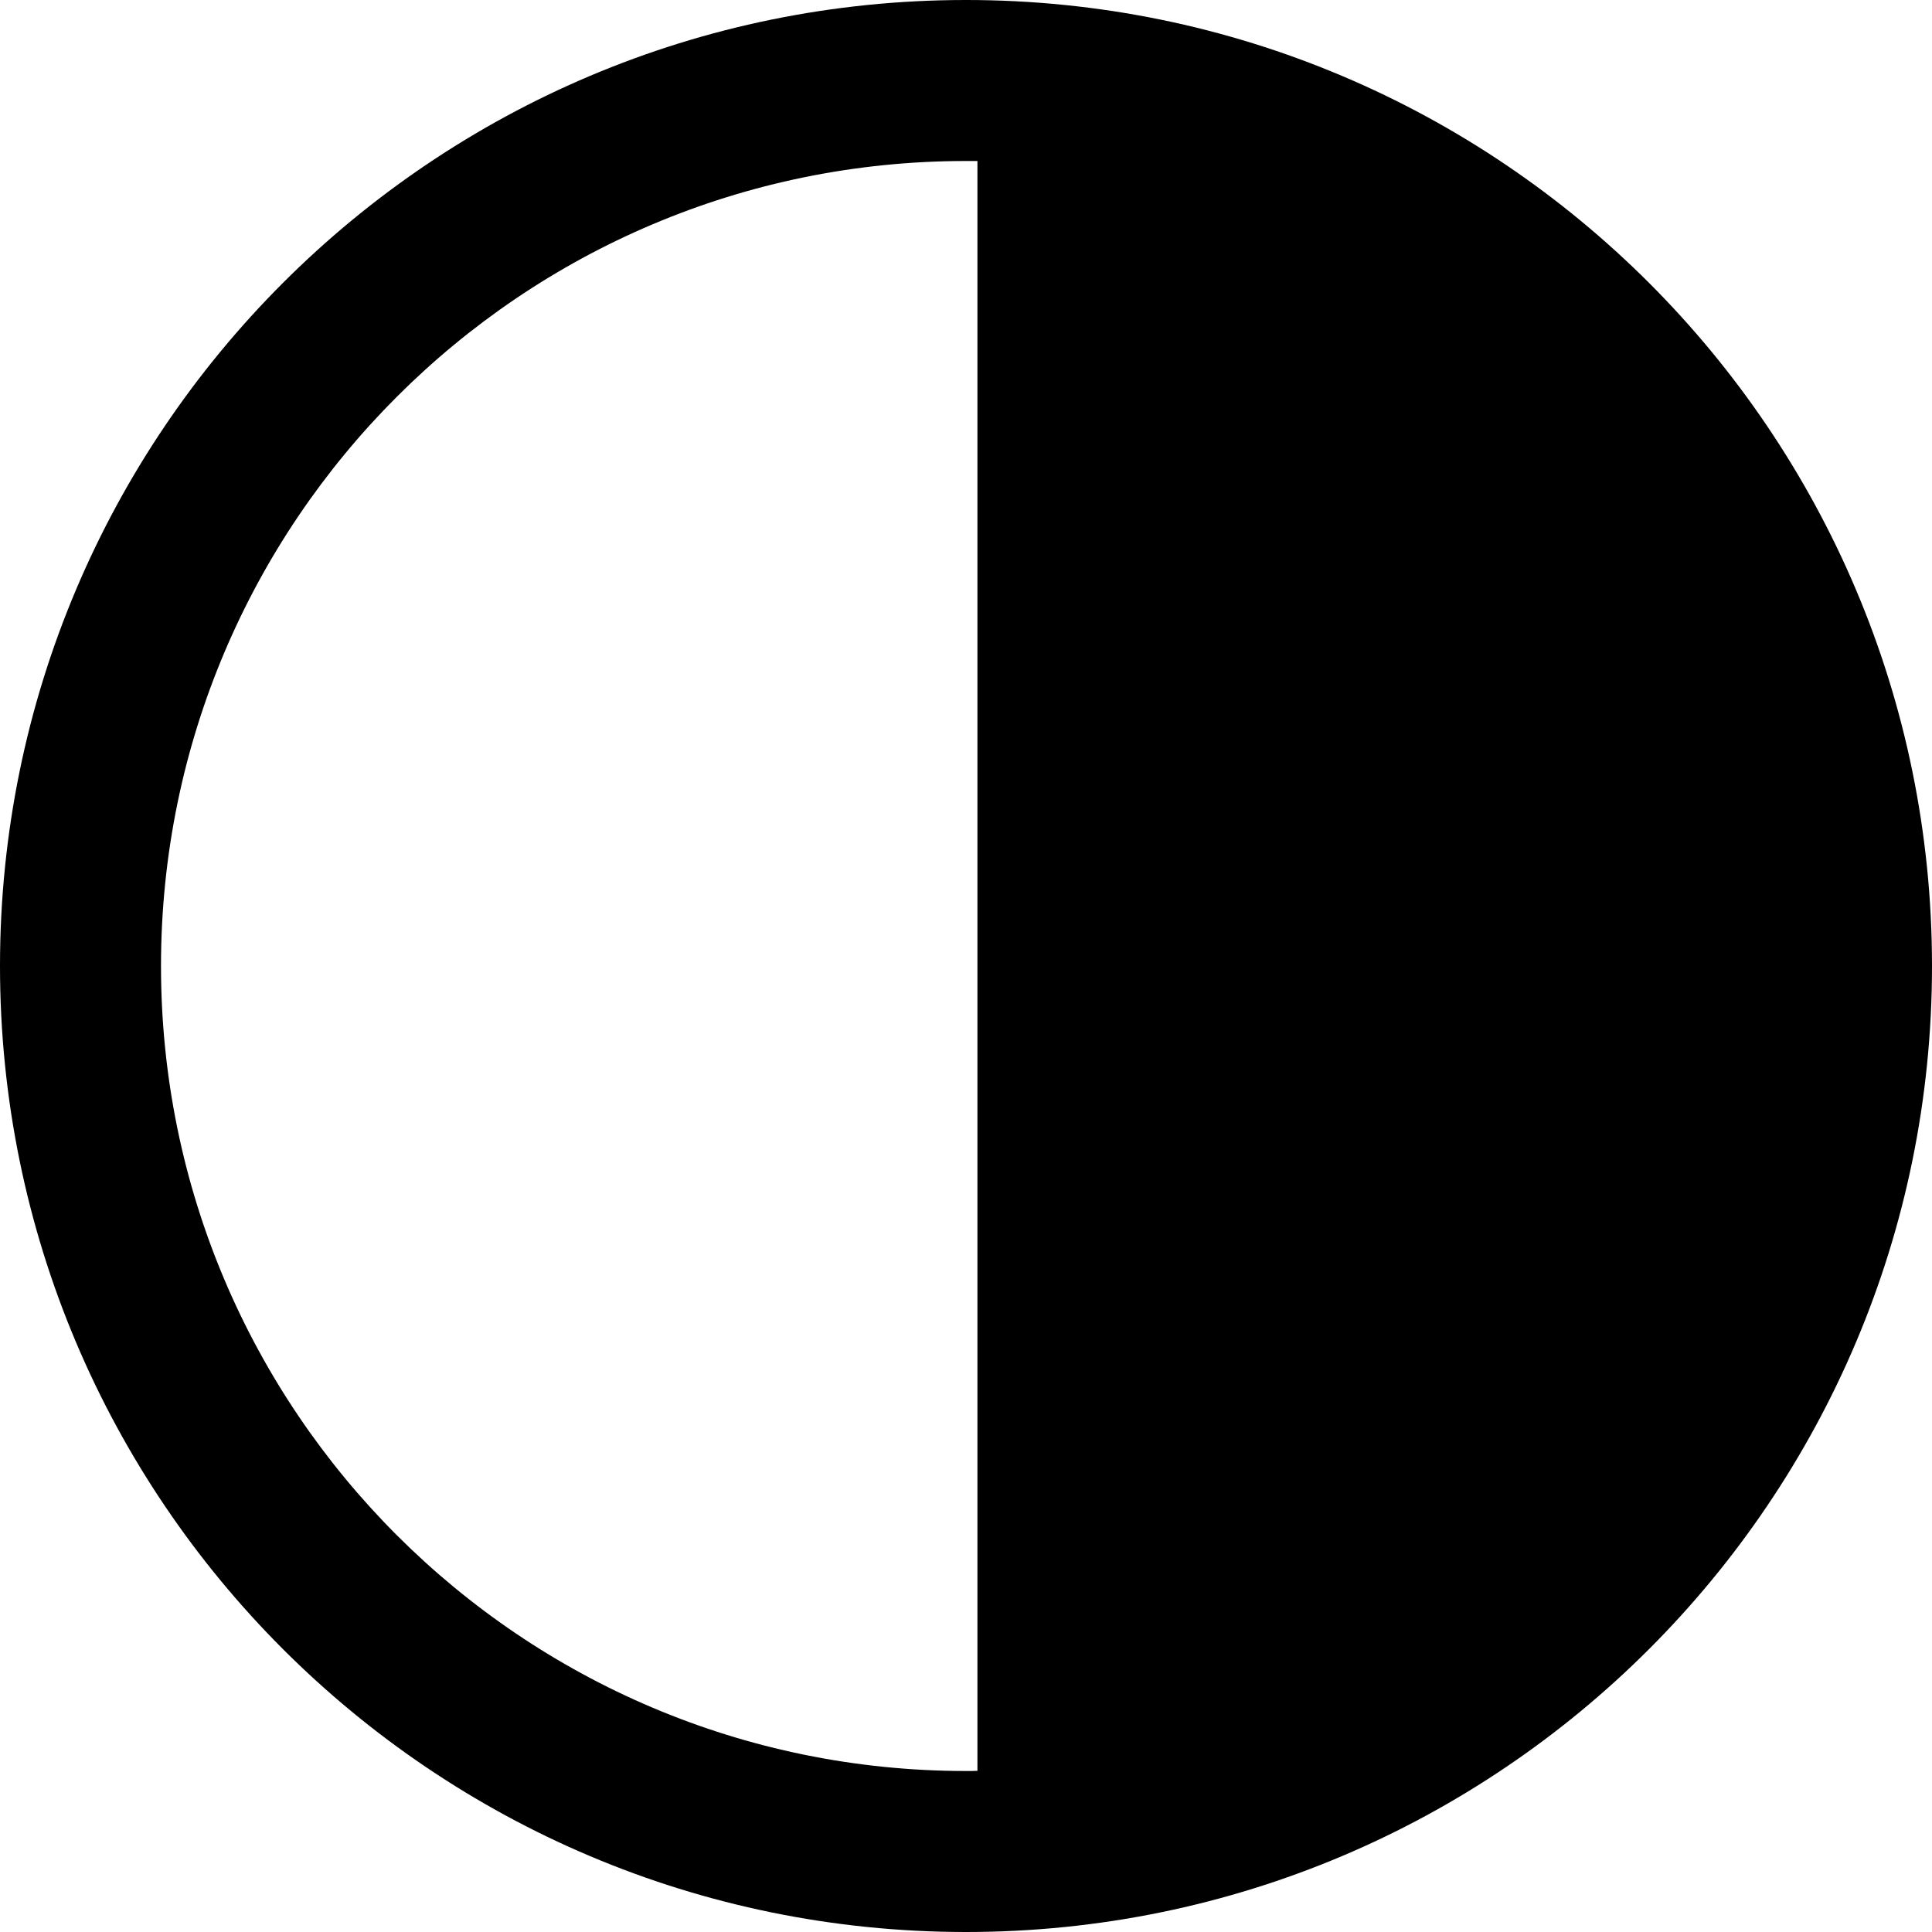 <svg width="600" height="600" viewBox="0 0 600 600" version="1.1" xmlns="http://www.w3.org/2000/svg" xmlns:xlink="http://www.w3.org/1999/xlink" xmlns:figma="http://www.figma.com/figma/ns">
<rect x="0" y="0" width="600" height="600" fill="#808080" stroke="none"/>
<title>u25D1-CIRCLE WITH RIGHT HALF BLACK</title>
<desc>Created using Figma</desc>
<g id="Canvas" transform="matrix(50 0 0 50 -1950 -650)" figma:type="canvas">
<g id="u25D1-CIRCLE WITH RIGHT HALF BLACK" style="mix-blend-mode:normal;" figma:type="frame">
<path d="M 39 13L 51 13L 51 25L 39 25L 39 13Z" fill="#FFFFFF"/>
<g id="Subtract" style="mix-blend-mode:normal;" figma:type="vector-operation">
<use xlink:href="#path0_fill" transform="translate(39 13)" style="mix-blend-mode:normal;"/>
</g>
</g>
</g>
<defs>
<path id="path0_fill" fill-rule="evenodd" d="M 6 12C 9.314 12 12 9.314 12 6C 12 2.686 9.314 0 6 0C 2.686 0 0 2.686 0 6C 0 9.314 2.686 12 6 12ZM 6.071 10.999L 6.071 1C 6.047 1 6.024 1 6 1C 3.239 1 1 3.239 1 6C 1 8.761 3.239 11 6 11C 6.024 11 6.047 11 6.071 10.999Z"/>
</defs>
</svg>

